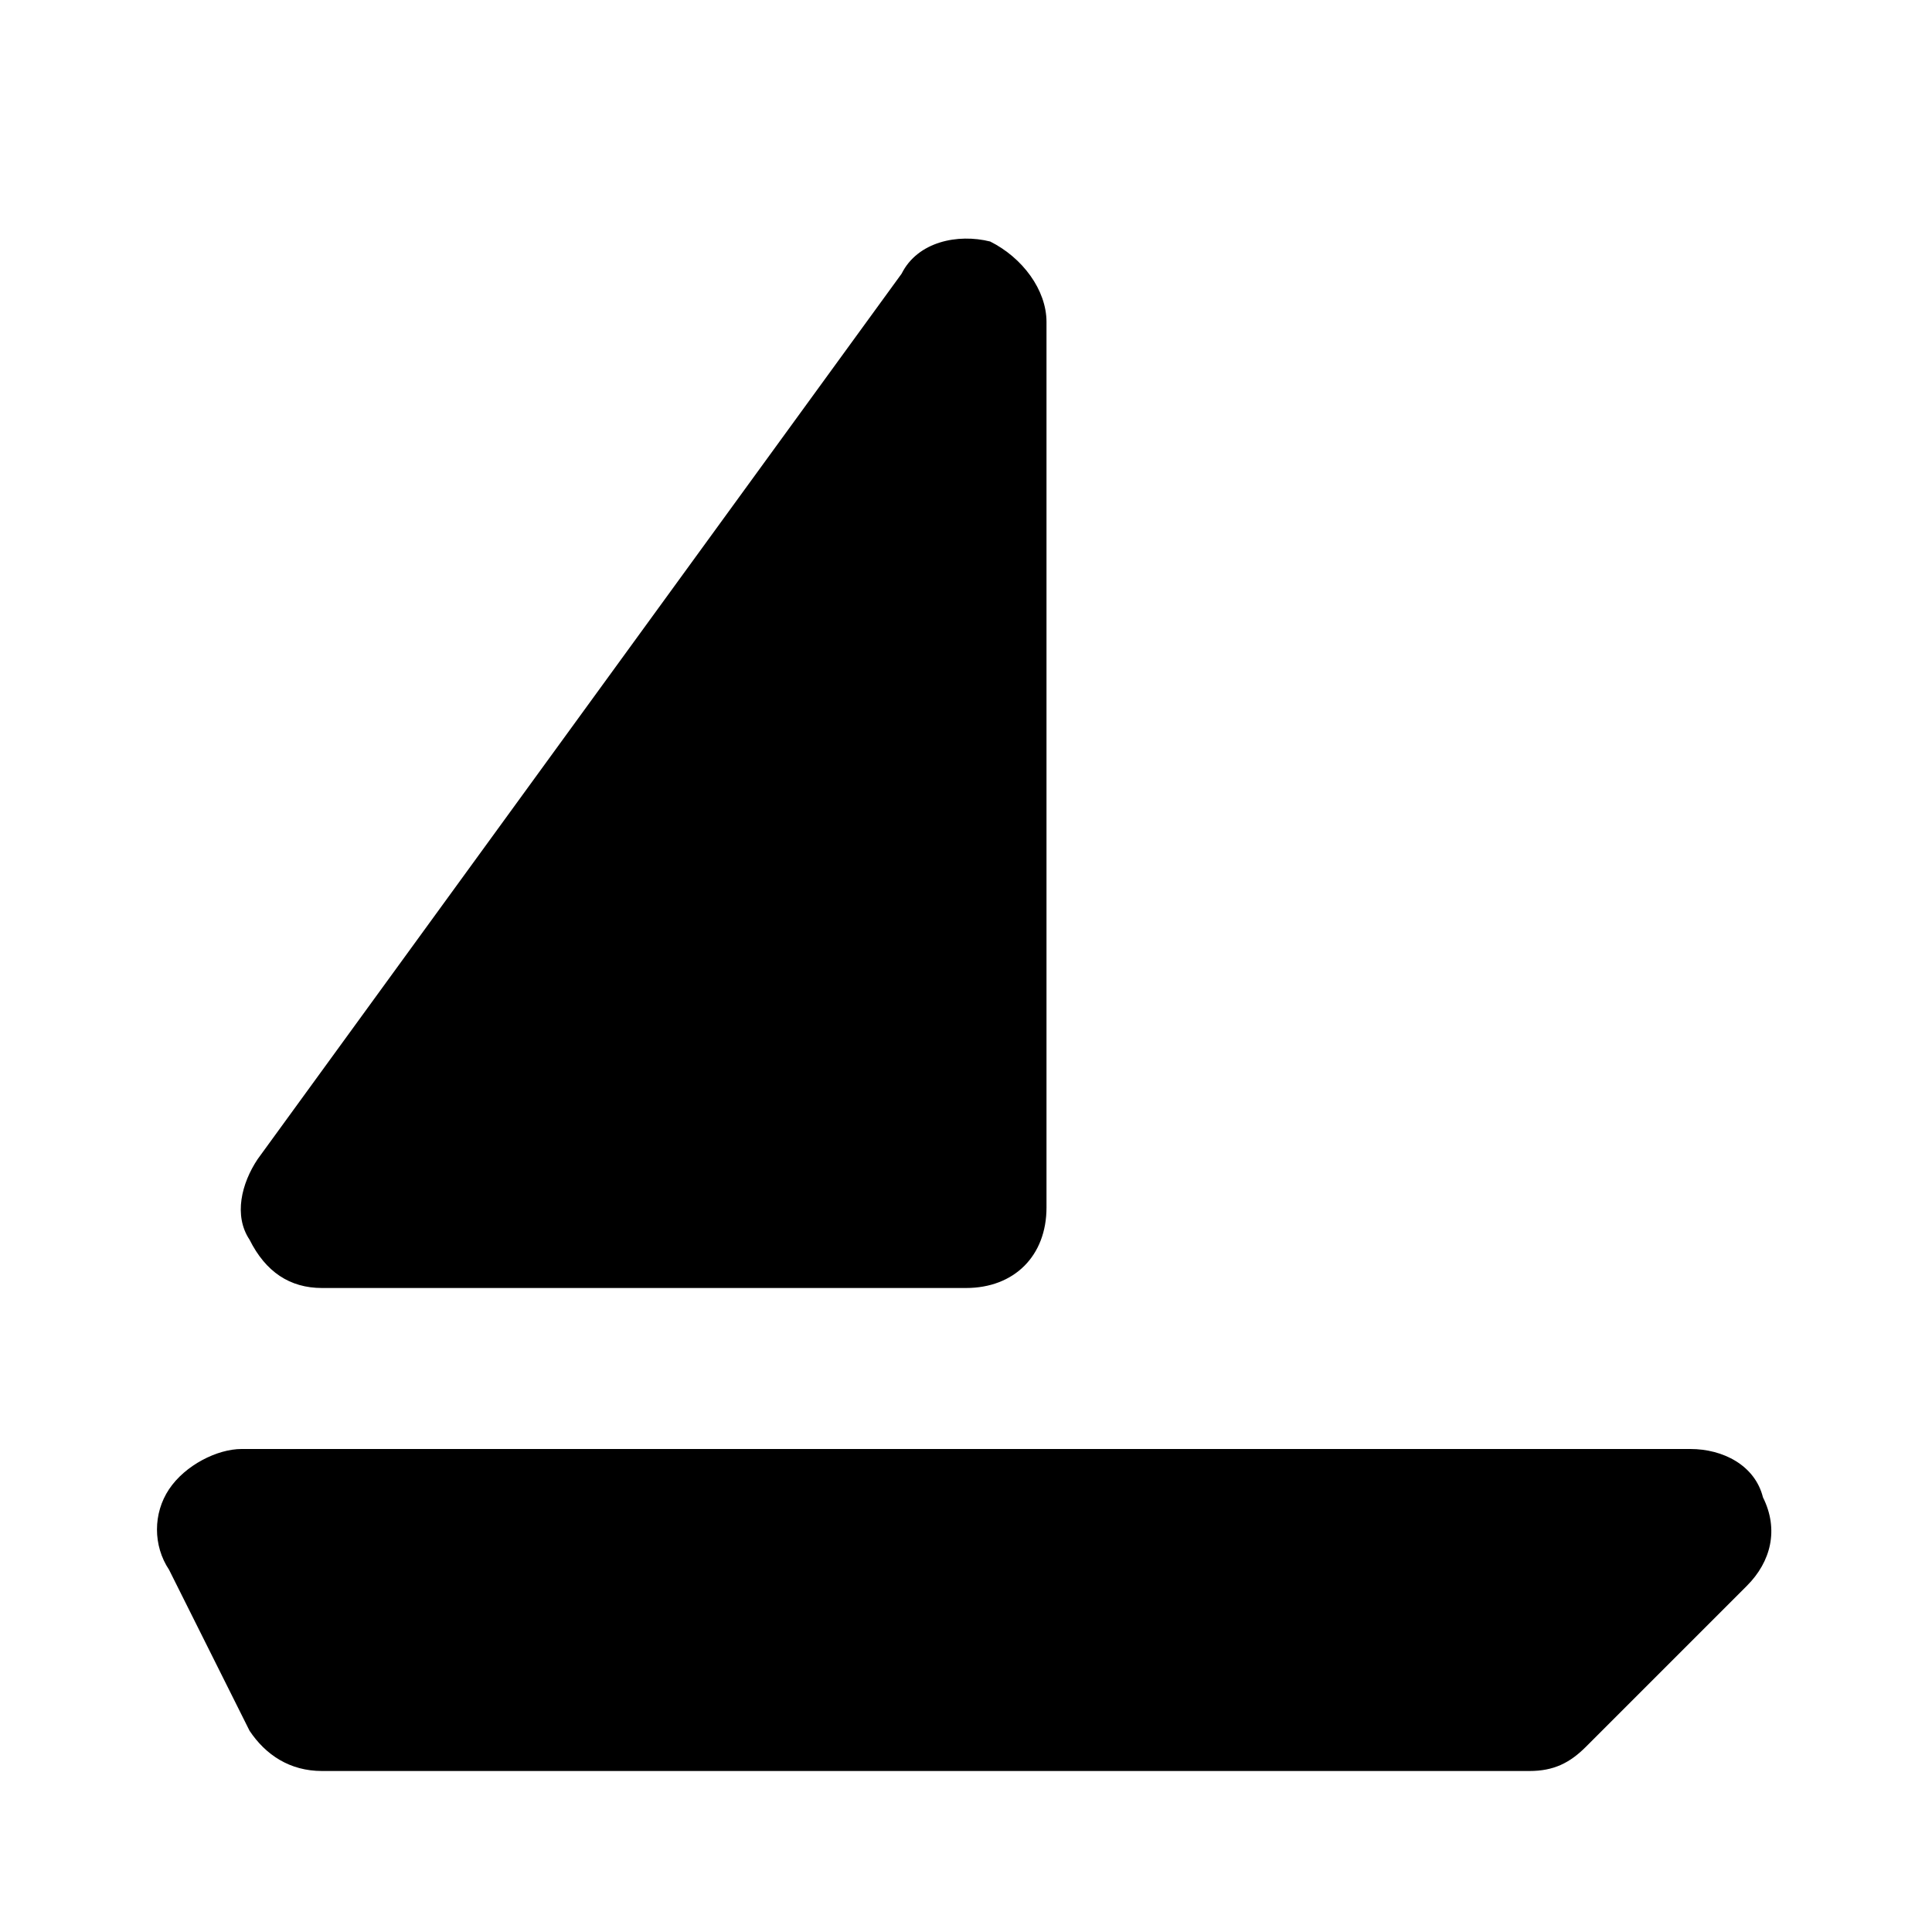 <svg id="nc_icon" xmlns="http://www.w3.org/2000/svg" xmlns:xlink="http://www.w3.org/1999/xlink" x="0px" y="0px" viewBox="0 0 24 24"><g >
<path data-color="color-2" fill="currentColor" d="M21.9,18.6C21.8,18.2,21.4,18,21,18H3c-0.3,0-0.7,0.2-0.9,0.5c-0.2,0.3-0.2,0.7,0,1l1,2&#10;&#9;C3.3,21.8,3.6,22,4,22h15c0.3,0,0.5-0.1,0.7-0.3l2-2C22,19.4,22.1,19,21.9,18.6z"/>
<path fill="currentColor" d="M4,16h8c0.6,0,1-0.4,1-1V4c0-0.4-0.3-0.8-0.7-1c-0.4-0.1-0.9,0-1.1,0.4l-8,11c-0.2,0.3-0.3,0.7-0.1,1&#10;&#9;C3.3,15.8,3.6,16,4,16z"/>
</g></svg>